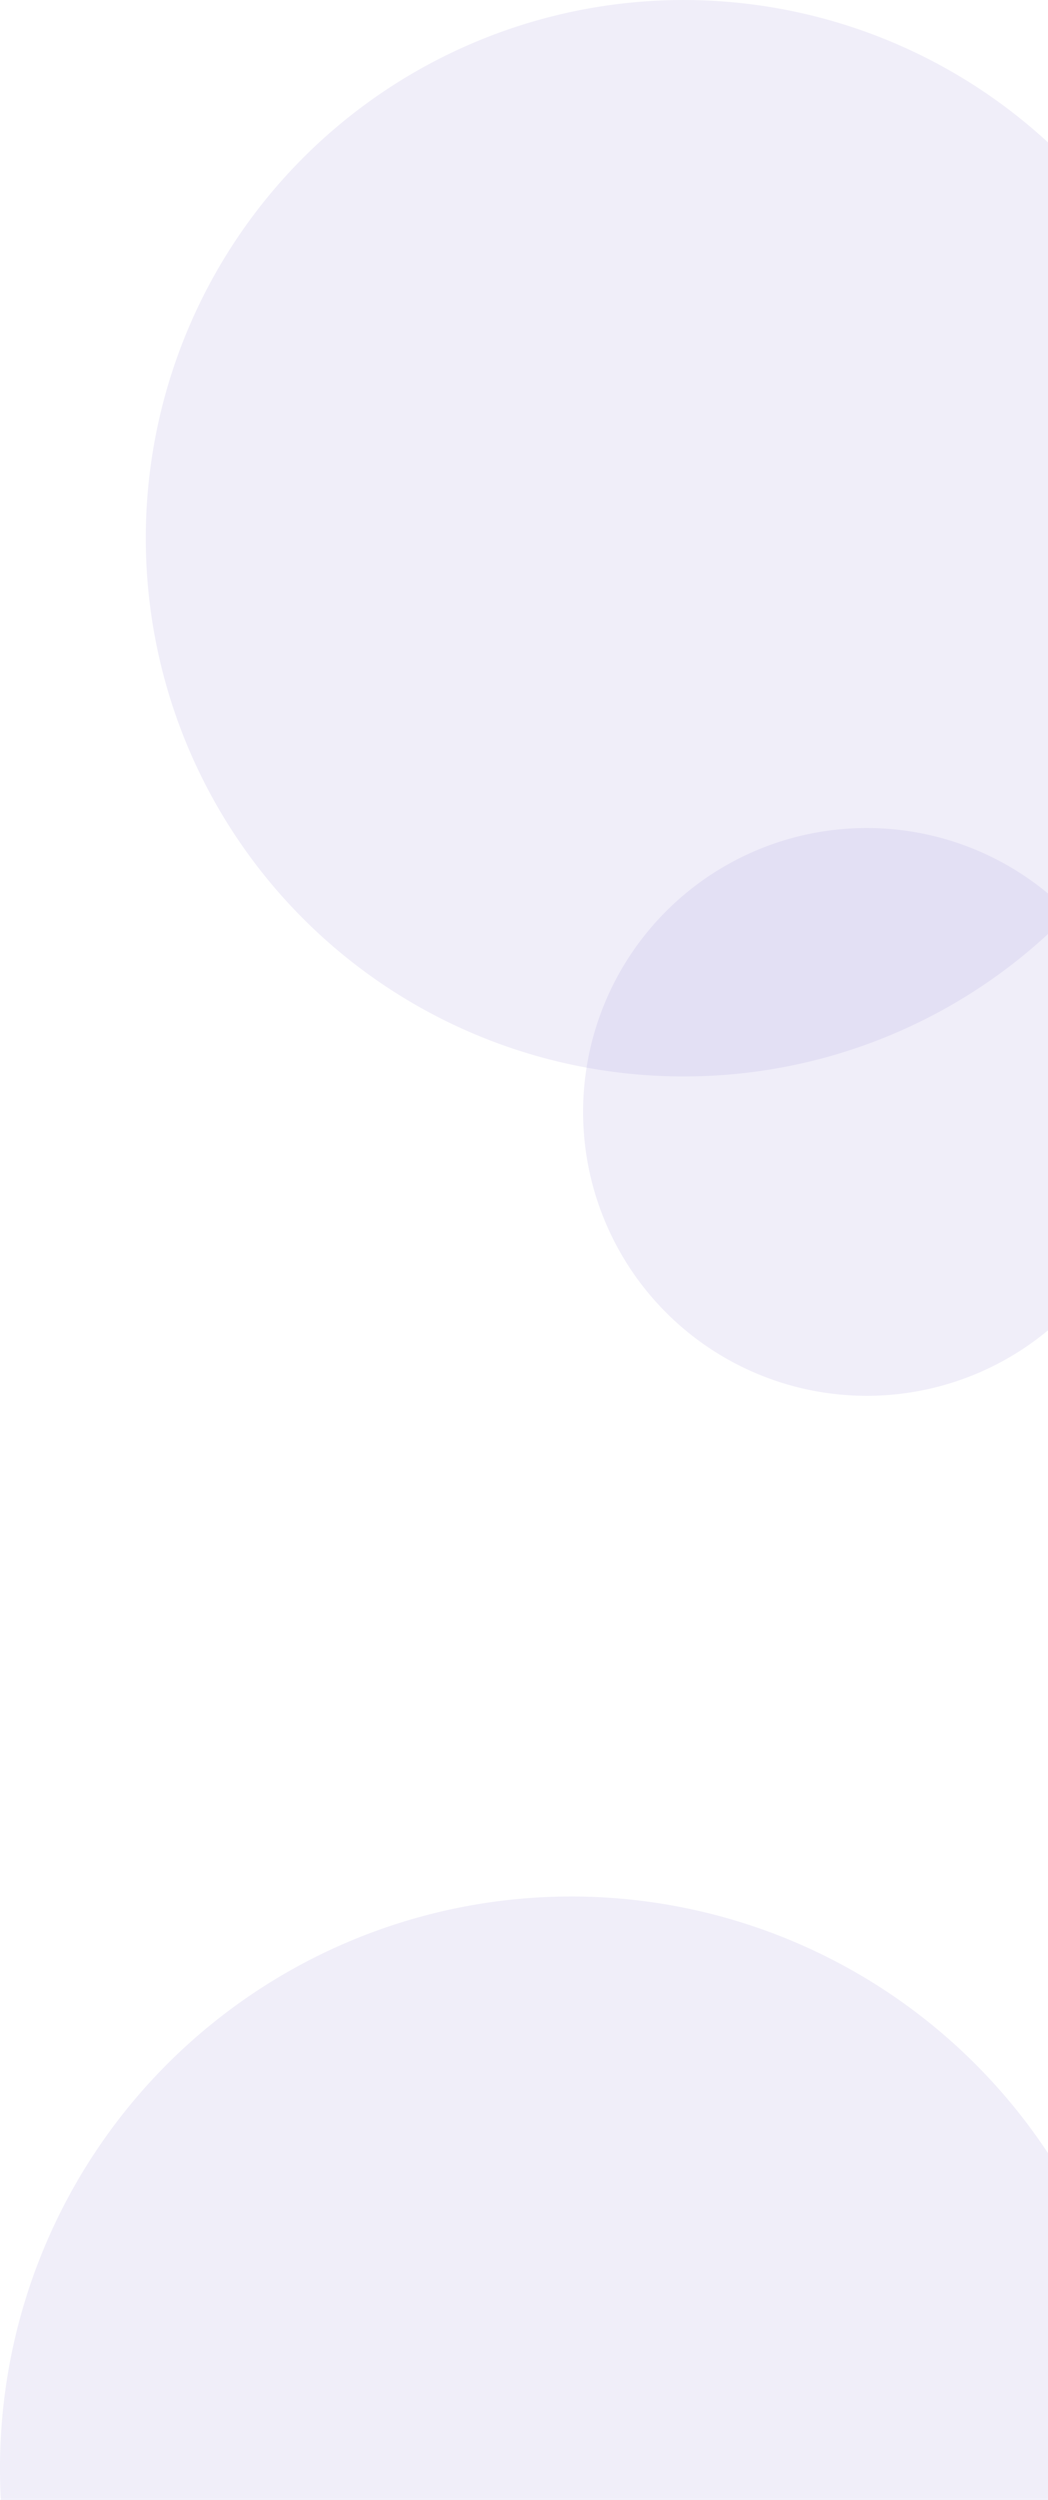 <svg xmlns="http://www.w3.org/2000/svg" viewBox="0 0 266 634"><defs><style>.cls-1{fill:#9f91da;opacity:0.15;}</style></defs><title>LowestRight</title><g id="Layer_2" data-name="Layer 2"><g id="Layer_2-2" data-name="Layer 2"><path class="cls-1" d="M266,36.12V236.88A136.16,136.16,0,0,1,173.5,273h-1.11A136.5,136.5,0,1,1,266,36.12Z"/><path class="cls-1" d="M266,226.61V337.39a72,72,0,1,1,0-110.78Z"/><path class="cls-1" d="M266,546.08V634H.22c-.15-2.65-.22-5.31-.22-8a145,145,0,0,1,266-79.92Z"/></g></g></svg>
